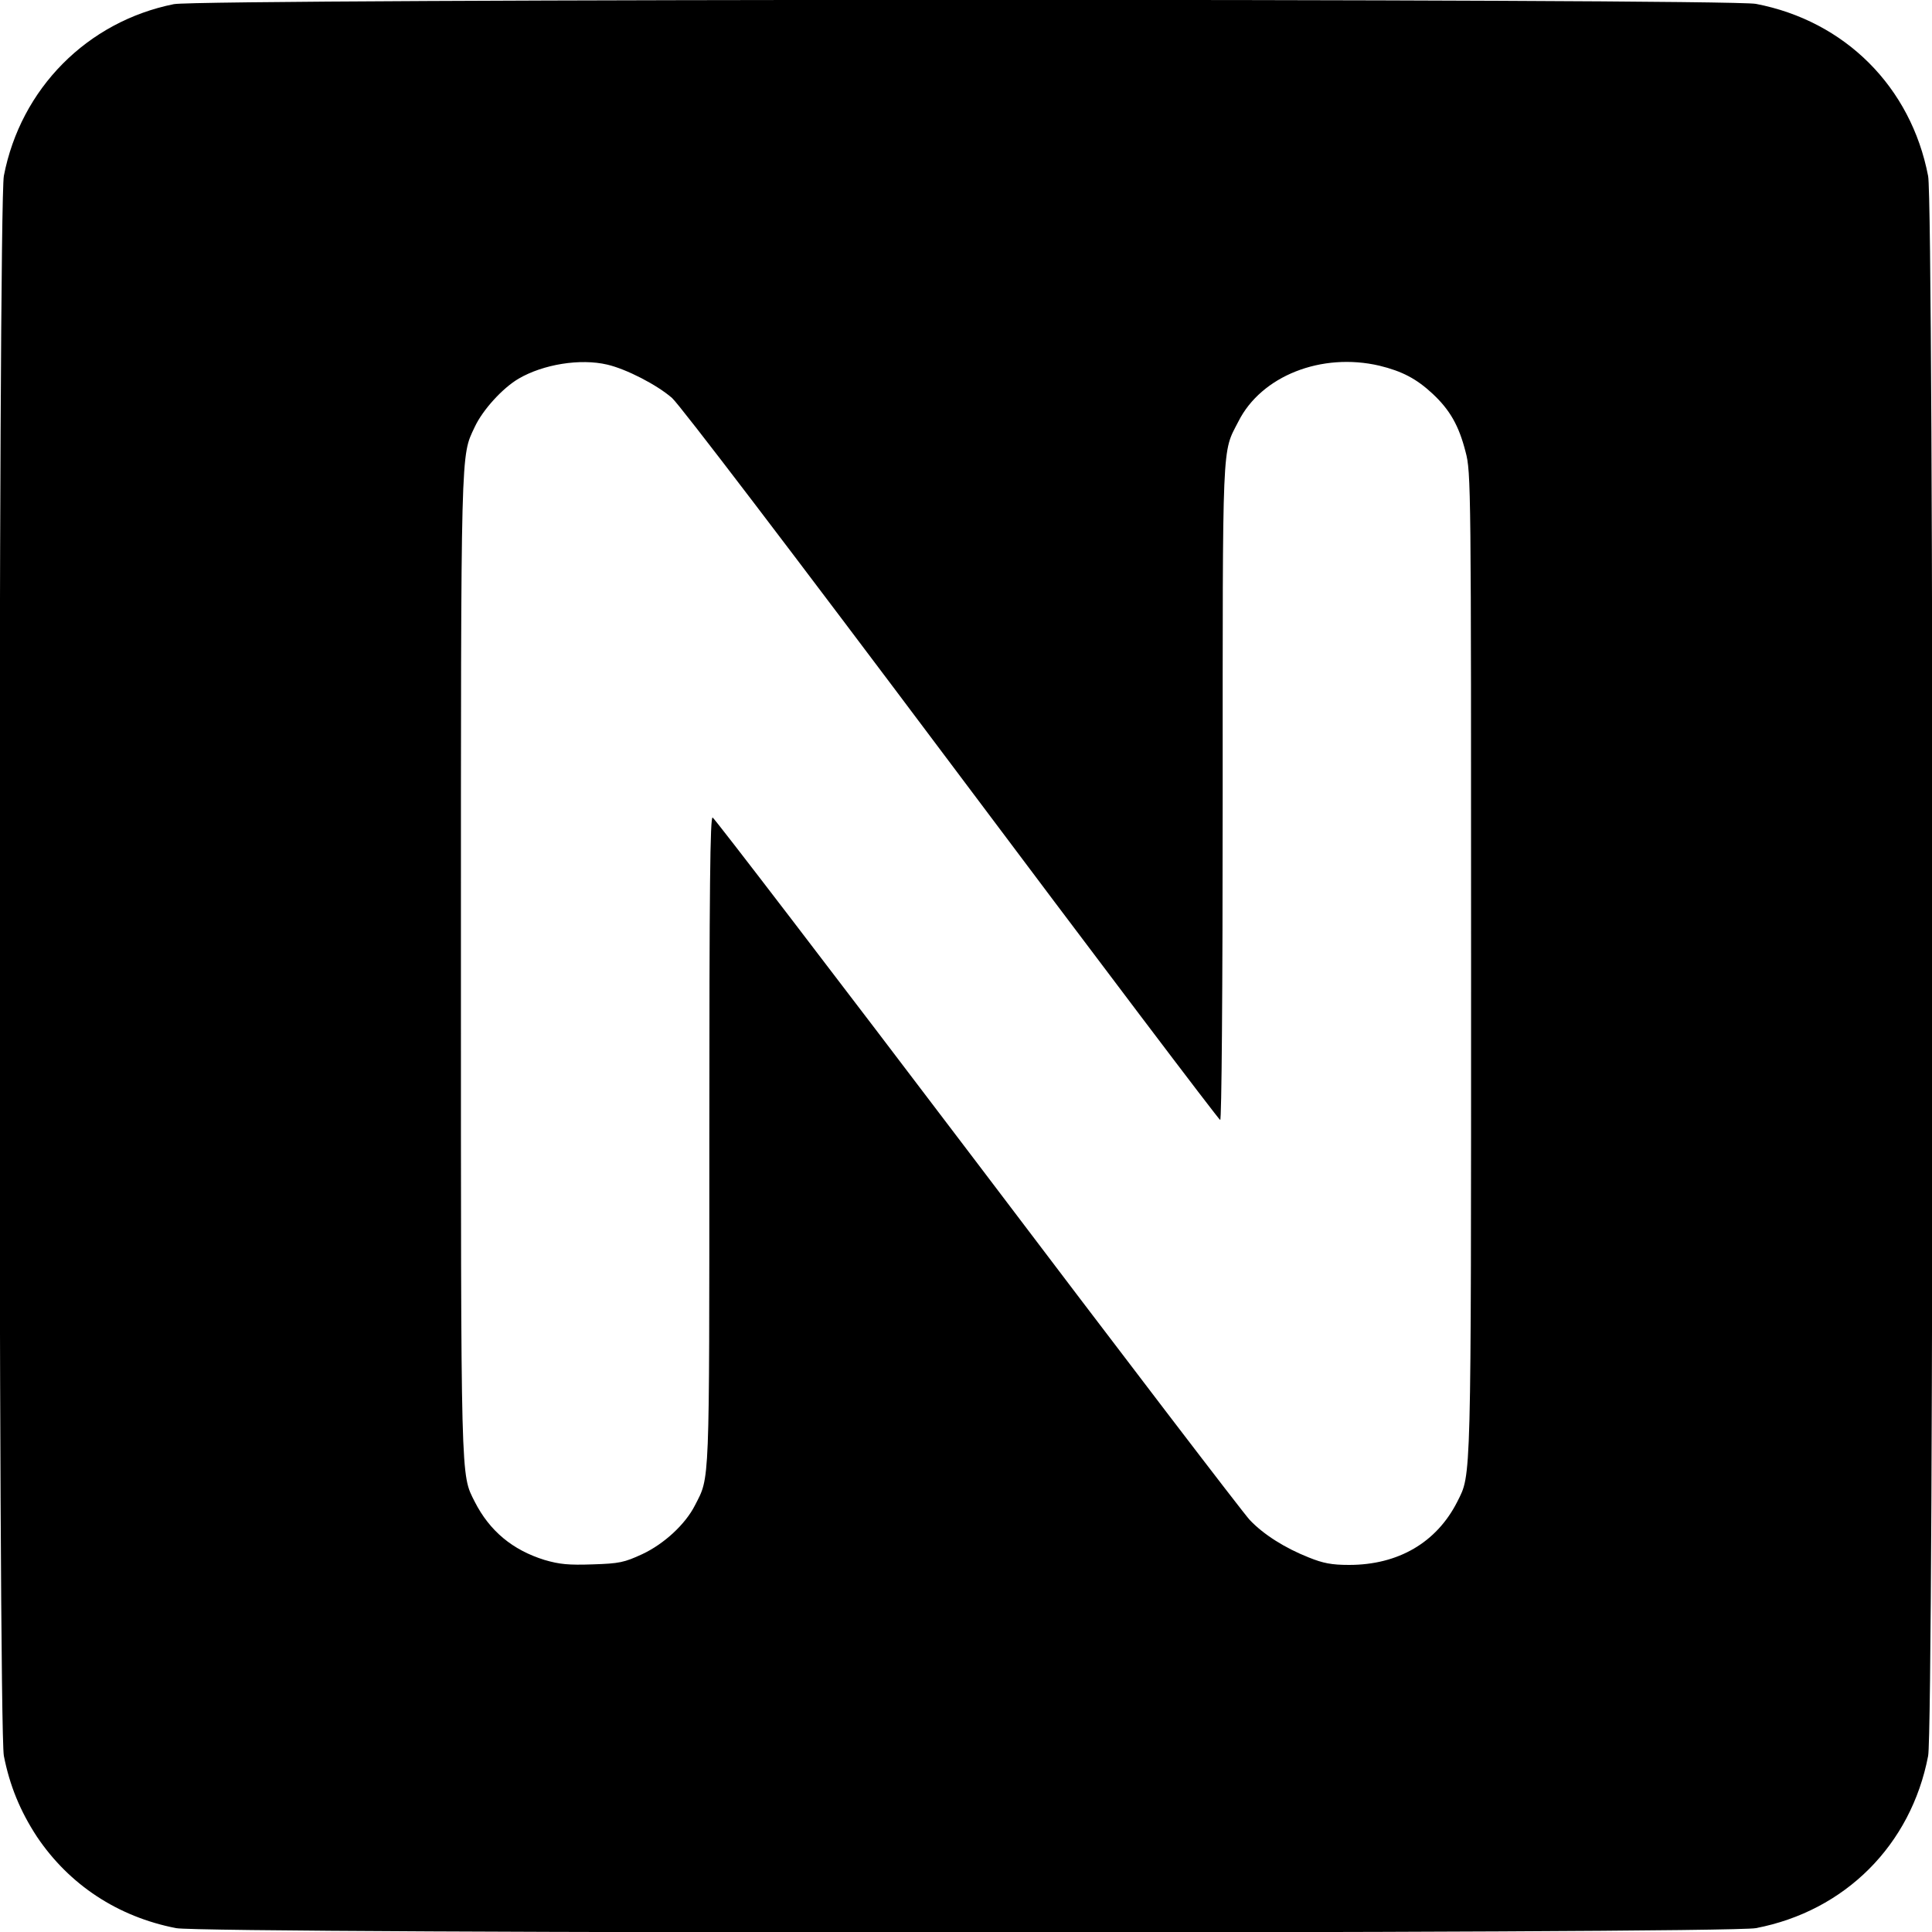 <?xml version="1.0" standalone="no"?>
<!DOCTYPE svg PUBLIC "-//W3C//DTD SVG 20010904//EN"
 "http://www.w3.org/TR/2001/REC-SVG-20010904/DTD/svg10.dtd">
<svg version="1.0" xmlns="http://www.w3.org/2000/svg"
 width="700pt" height="700pt" viewBox="0 0 700 700"
 preserveAspectRatio="xMidYMid meet">
<g transform="translate(0,700) scale(0.1,-0.1)"
fill="#000000" stroke="none">
<path d="M630 6985 c-314 -63 -555 -306 -616 -622 -21 -111 -21 -5614 0 -5725
21 -107 59 -200 120 -293 117 -174 293 -290 504 -331 110 -21 5614 -21 5724 0
323 62 562 301 624 624 21 110 21 5614 0 5724 -62 323 -301 562 -624 624 -105
20 -5631 19 -5732 -1z m1570 -1306 c69 -16 180 -73 235 -121 29 -26 430 -552
1012 -1328 530 -707 968 -1286 974 -1288 5 -2 9 443 9 1185 0 1299 -3 1229 57
1346 83 165 301 251 511 202 82 -20 134 -47 193 -102 63 -59 95 -116 119 -210
20 -74 20 -121 20 -1852 0 -1908 1 -1850 -50 -1952 -75 -148 -214 -229 -392
-229 -63 0 -94 6 -146 27 -86 34 -164 83 -214 136 -22 23 -466 604 -986 1291
-521 687 -953 1251 -960 1254 -9 3 -12 -239 -12 -1170 0 -1271 2 -1216 -52
-1322 -35 -69 -112 -140 -191 -177 -65 -30 -83 -34 -179 -37 -88 -3 -120 0
-175 16 -116 36 -199 105 -253 211 -51 102 -50 44 -50 1946 0 1900 -1 1839 50
1948 29 62 101 141 159 175 89 52 223 74 321 51z"/>
</g>
</svg>
